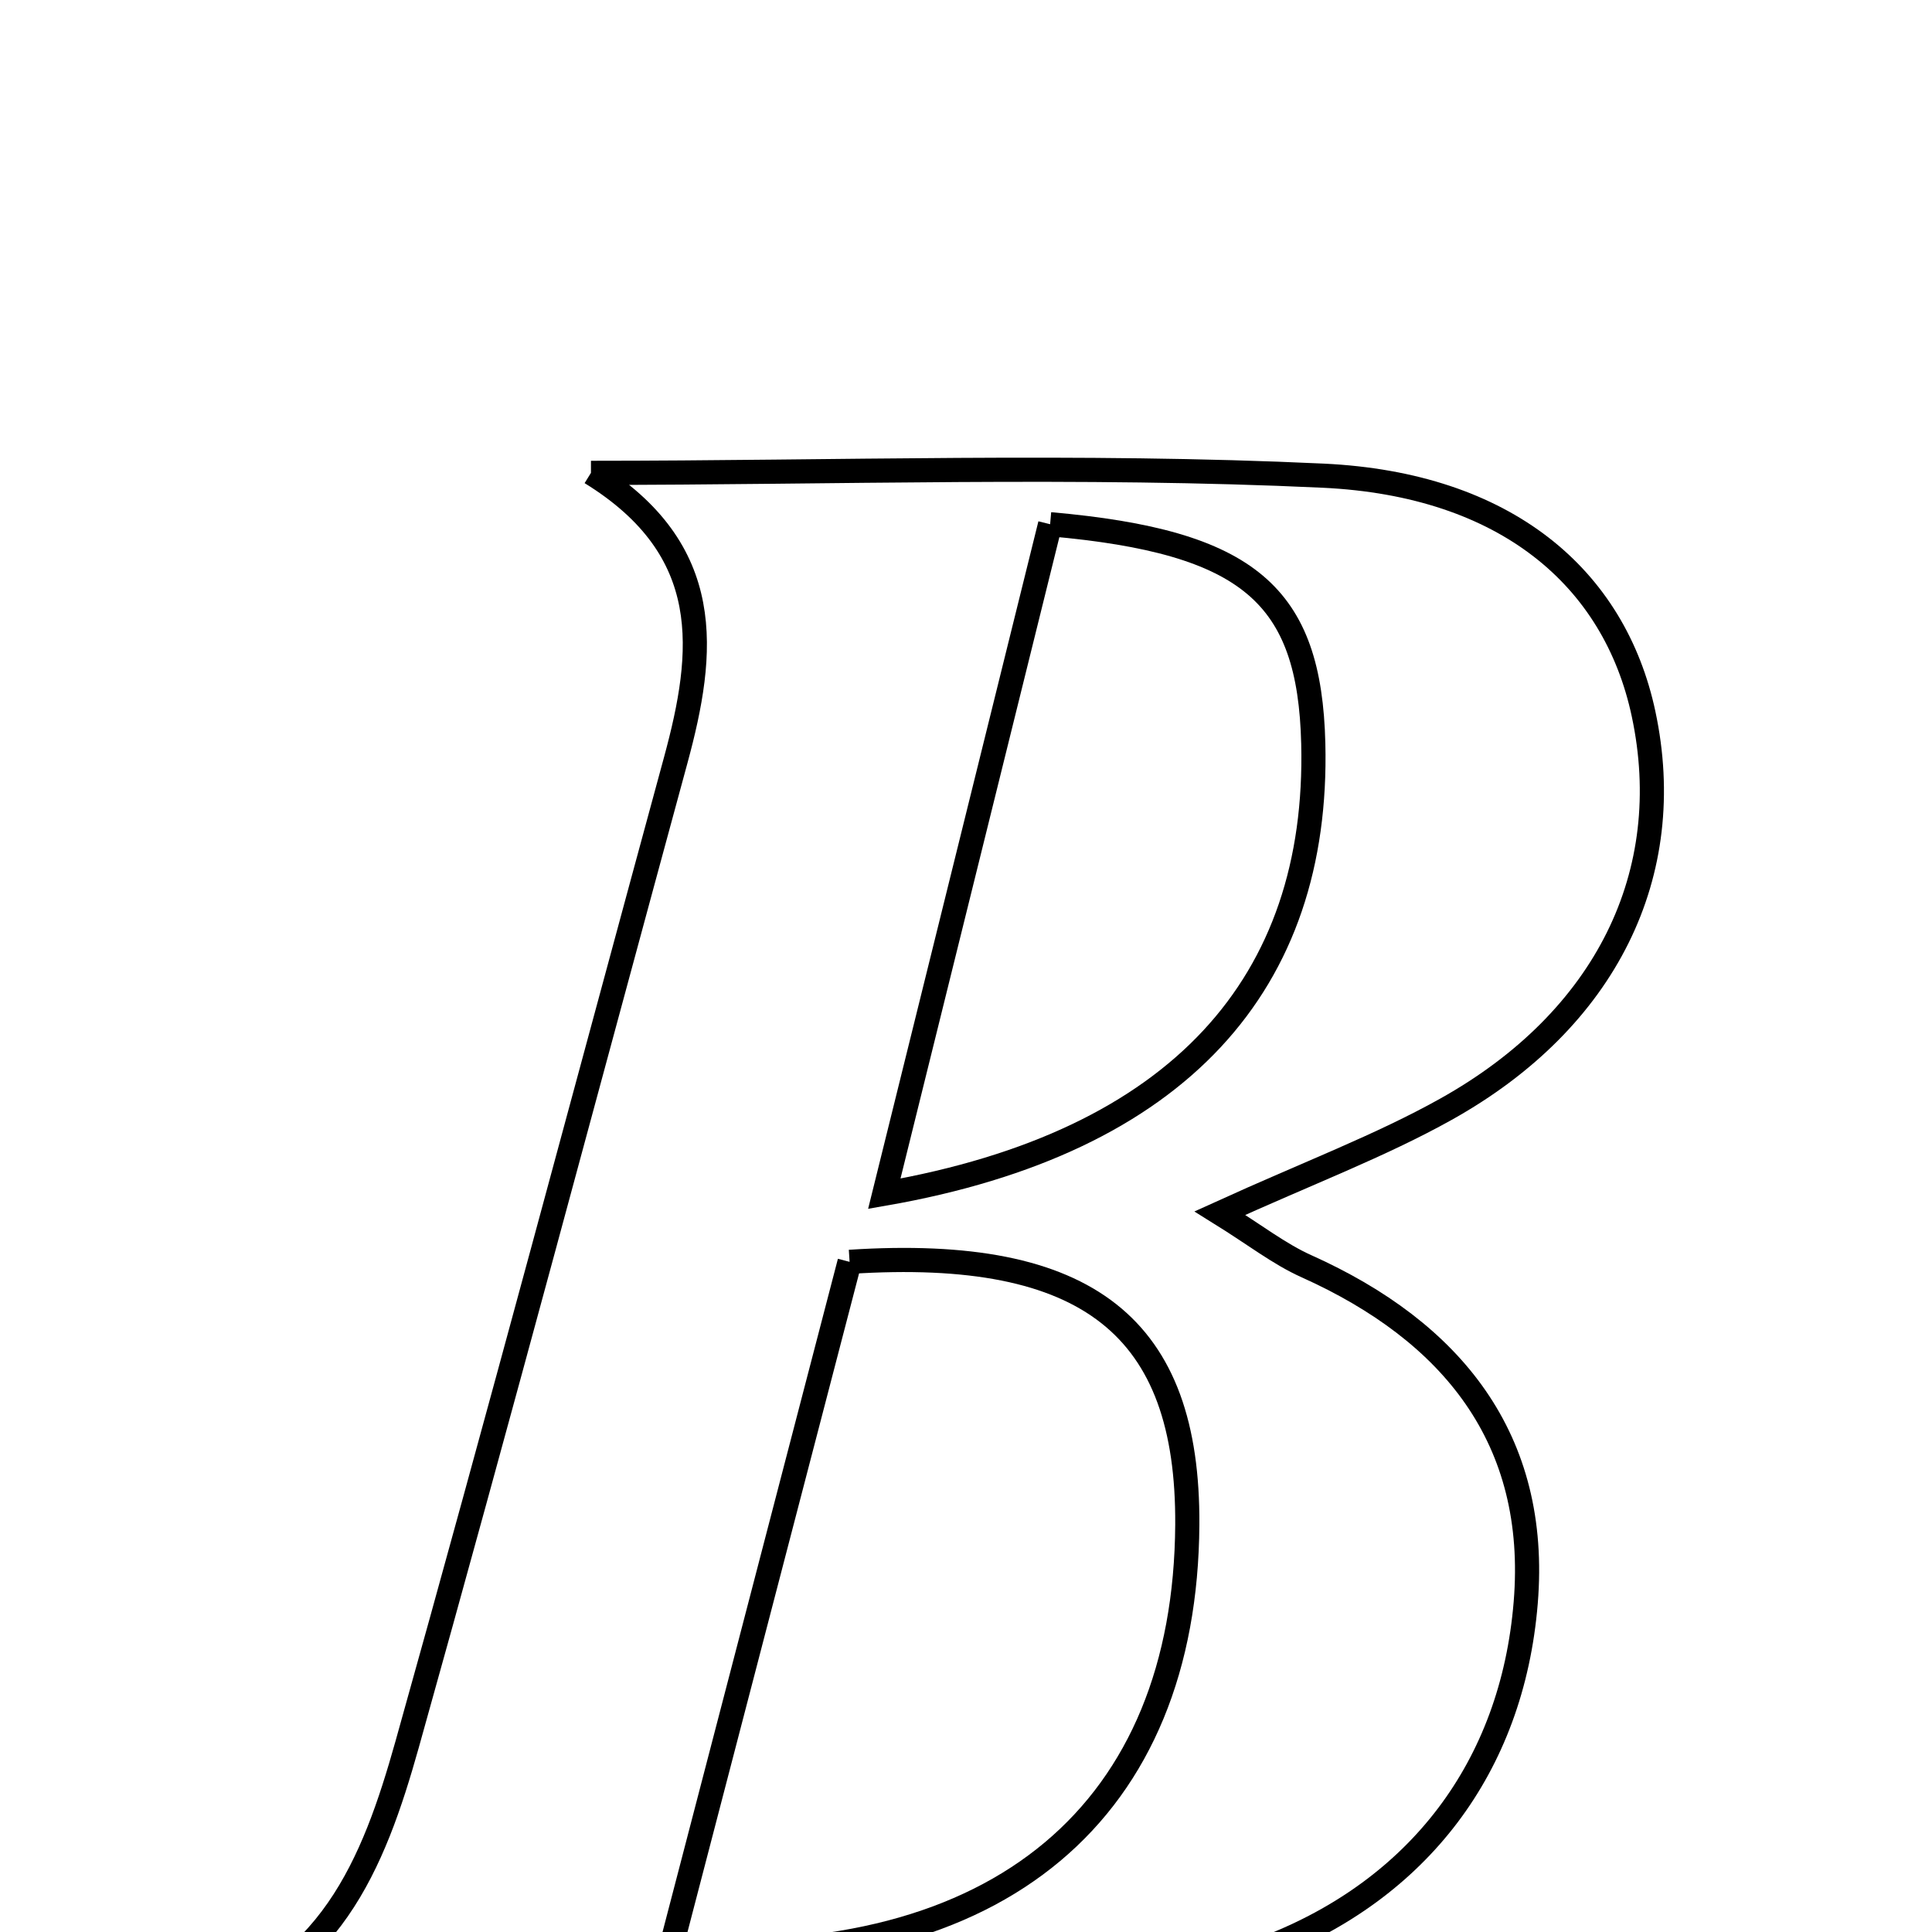 <svg xmlns="http://www.w3.org/2000/svg" viewBox="0.0 0.0 24.0 24.0" height="200px" width="200px"><path fill="none" stroke="black" stroke-width=".3" stroke-opacity="1.0"  filling="0" d="M7.341 5.874 C10.374 5.874 13.41 5.767 16.436 5.909 C18.708 6.016 20.057 7.178 20.417 8.868 C20.839 10.847 19.958 12.666 17.961 13.78 C17.146 14.235 16.262 14.566 15.154 15.07 C15.59 15.341 15.891 15.578 16.23 15.73 C18.04 16.543 19.12 17.875 18.953 19.909 C18.785 21.96 17.612 23.473 15.741 24.195 C14.453 24.692 13.003 24.925 11.614 24.976 C8.513 25.086 5.405 25.01 2.3 25.01 C4.093 24.559 4.644 23.14 5.056 21.675 C6.197 17.605 7.285 13.519 8.395 9.44 C8.758 8.102 8.898 6.834 7.341 5.874"></path>
<path fill="none" stroke="black" stroke-width=".3" stroke-opacity="1.0"  filling="0" d="M13.045 6.512 C15.524 6.731 16.269 7.397 16.314 9.237 C16.387 12.205 14.66 14.188 10.985 14.829 C11.727 11.831 12.391 9.154 13.045 6.512"></path>
<path fill="none" stroke="black" stroke-width=".3" stroke-opacity="1.0"  filling="0" d="M10.554 15.675 C13.529 15.482 14.764 16.494 14.749 18.941 C14.727 22.469 12.447 24.482 8.327 24.224 C9.111 21.215 9.841 18.415 10.554 15.675"></path></svg>